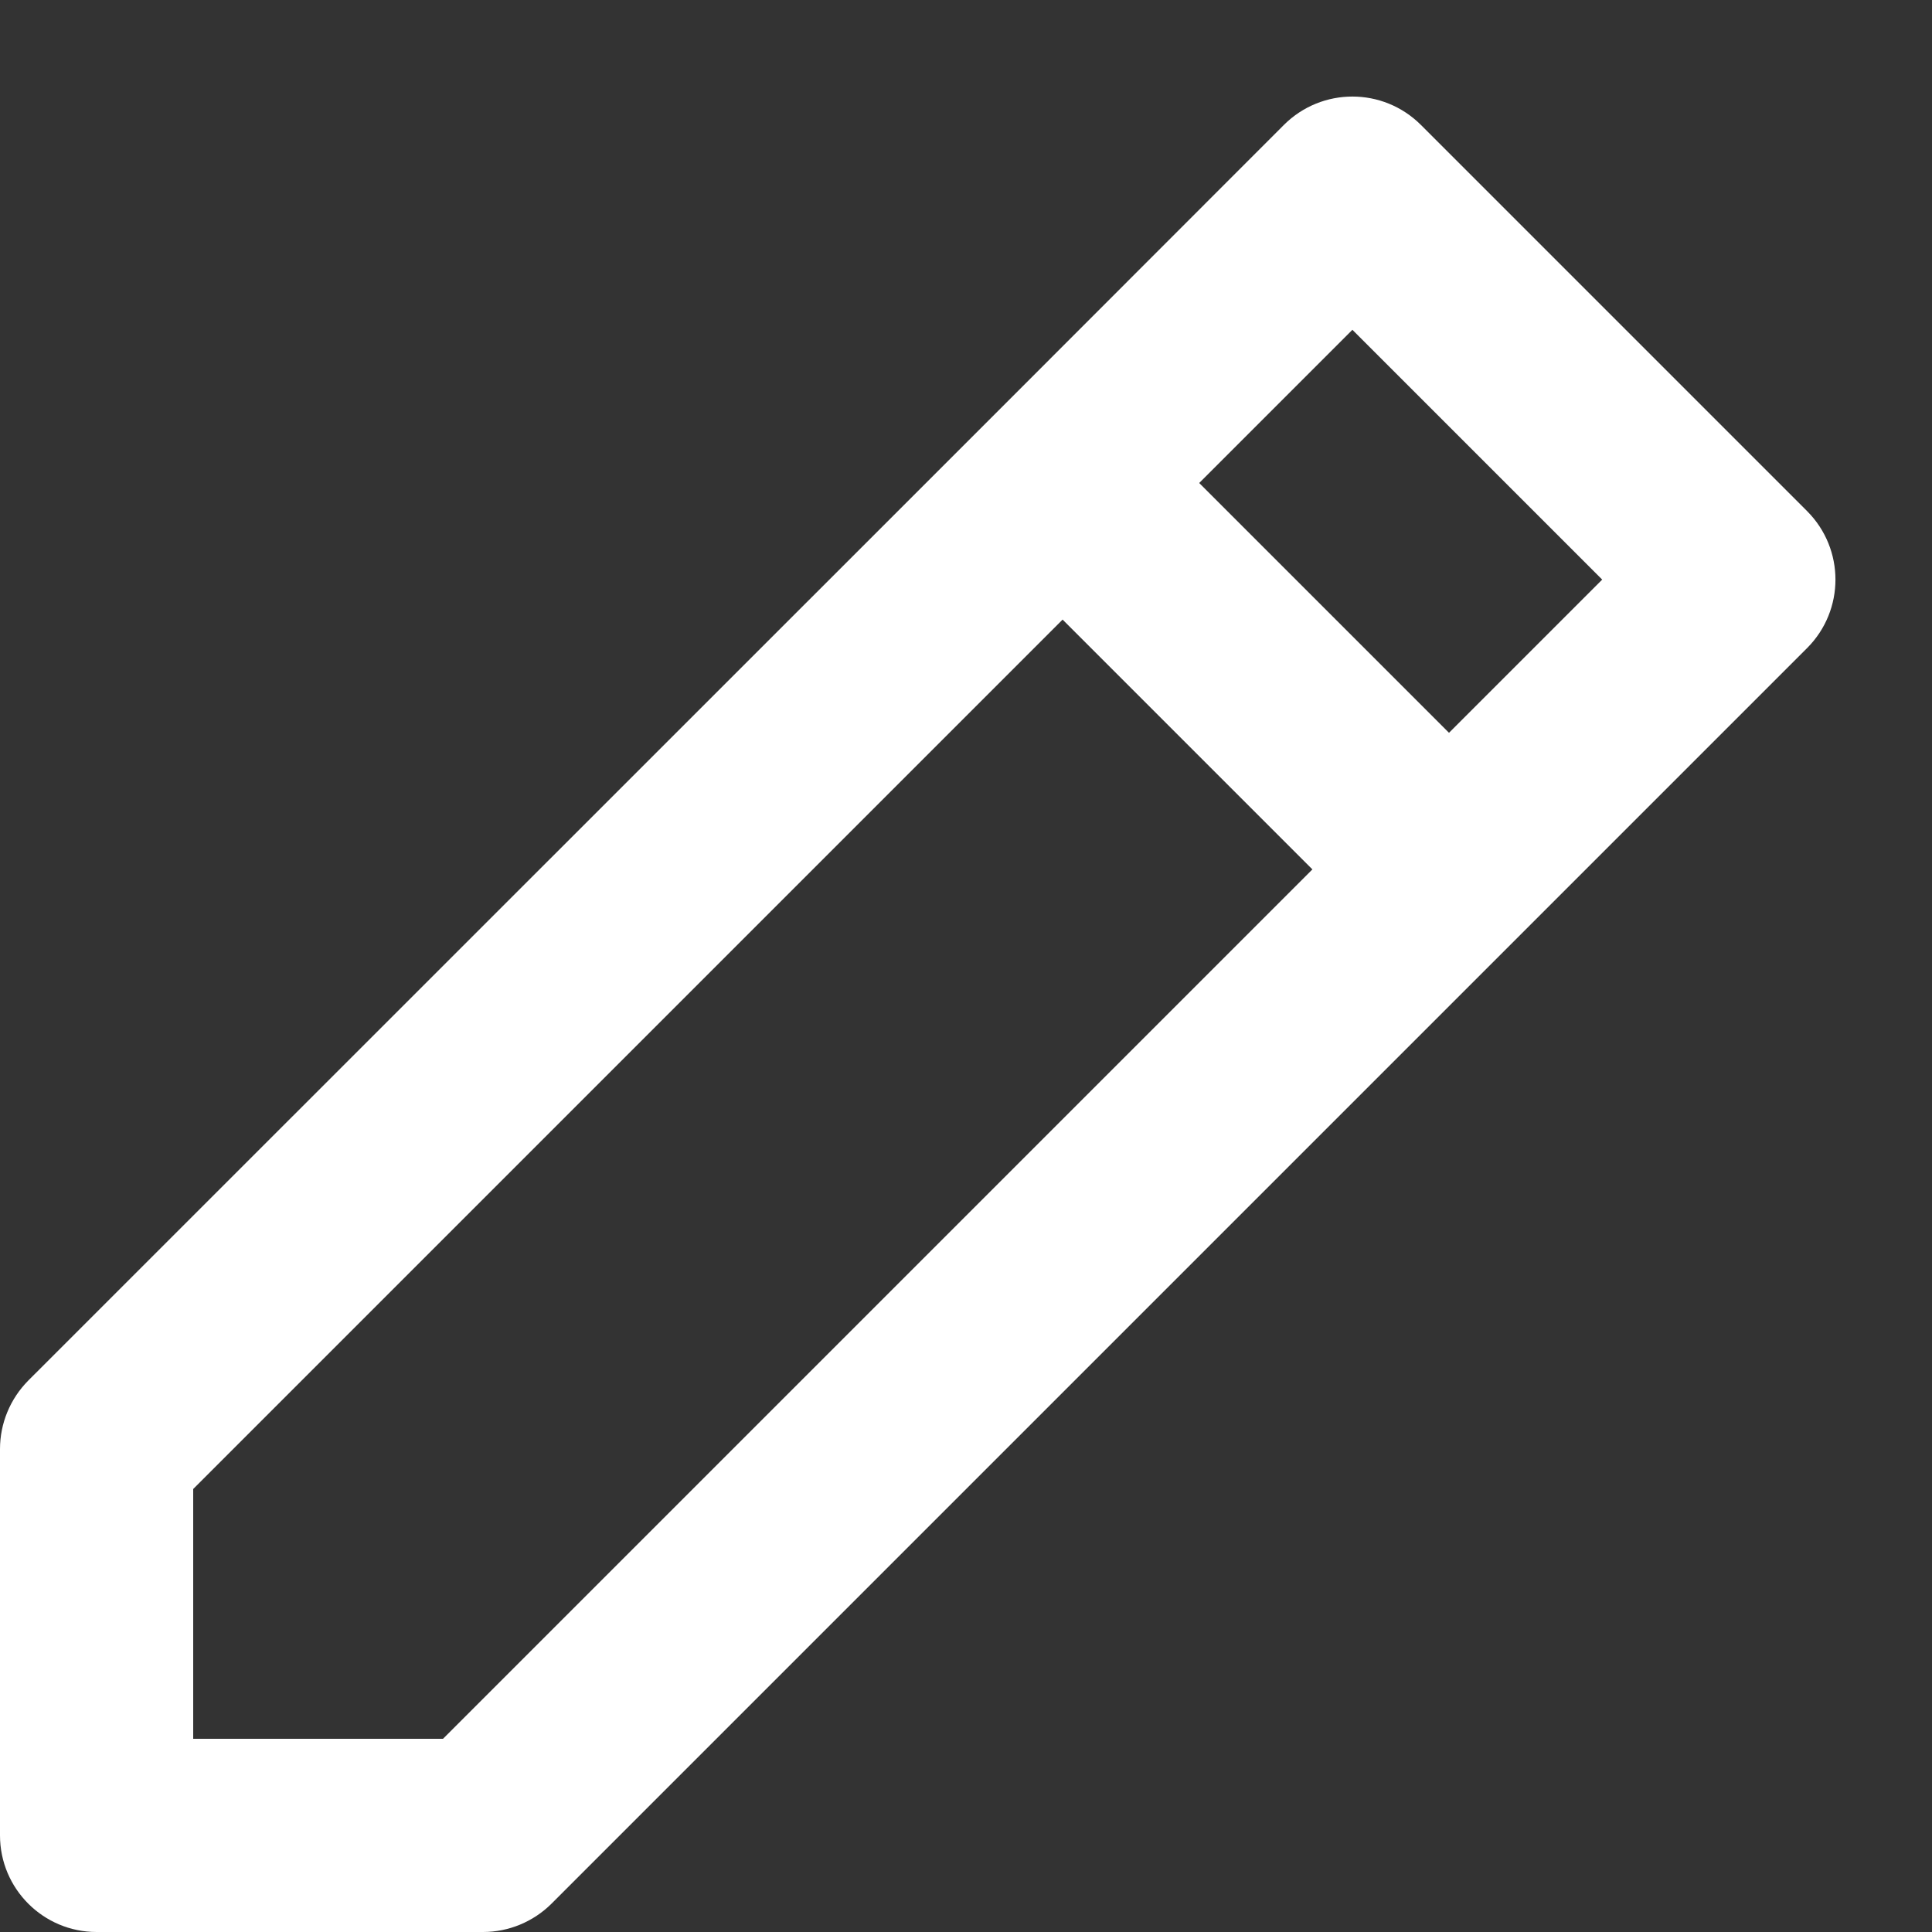 <svg width="10" height="10" viewBox="0 0 10 10" fill="none" xmlns="http://www.w3.org/2000/svg">
<rect x="0" y="0" width="10" height="10" fill="#333333" stroke="none"/>
<path d="M6.646 0.646C6.842 0.451 7.158 0.451 7.354 0.646L9.354 2.646C9.549 2.842 9.549 3.158 9.354 3.354L2.854 9.854C2.76 9.947 2.633 10 2.5 10H0.5C0.224 10 0 9.776 0 9.5V7.5C0 7.367 0.053 7.24 0.146 7.146L5.146 2.147L6.646 0.646ZM5.5 3.207L1 7.707V9H2.293L6.793 4.5L5.5 3.207ZM7.5 3.793L8.293 3L7 1.707L6.207 2.5L7.5 3.793Z" fill="white"/>
</svg>
